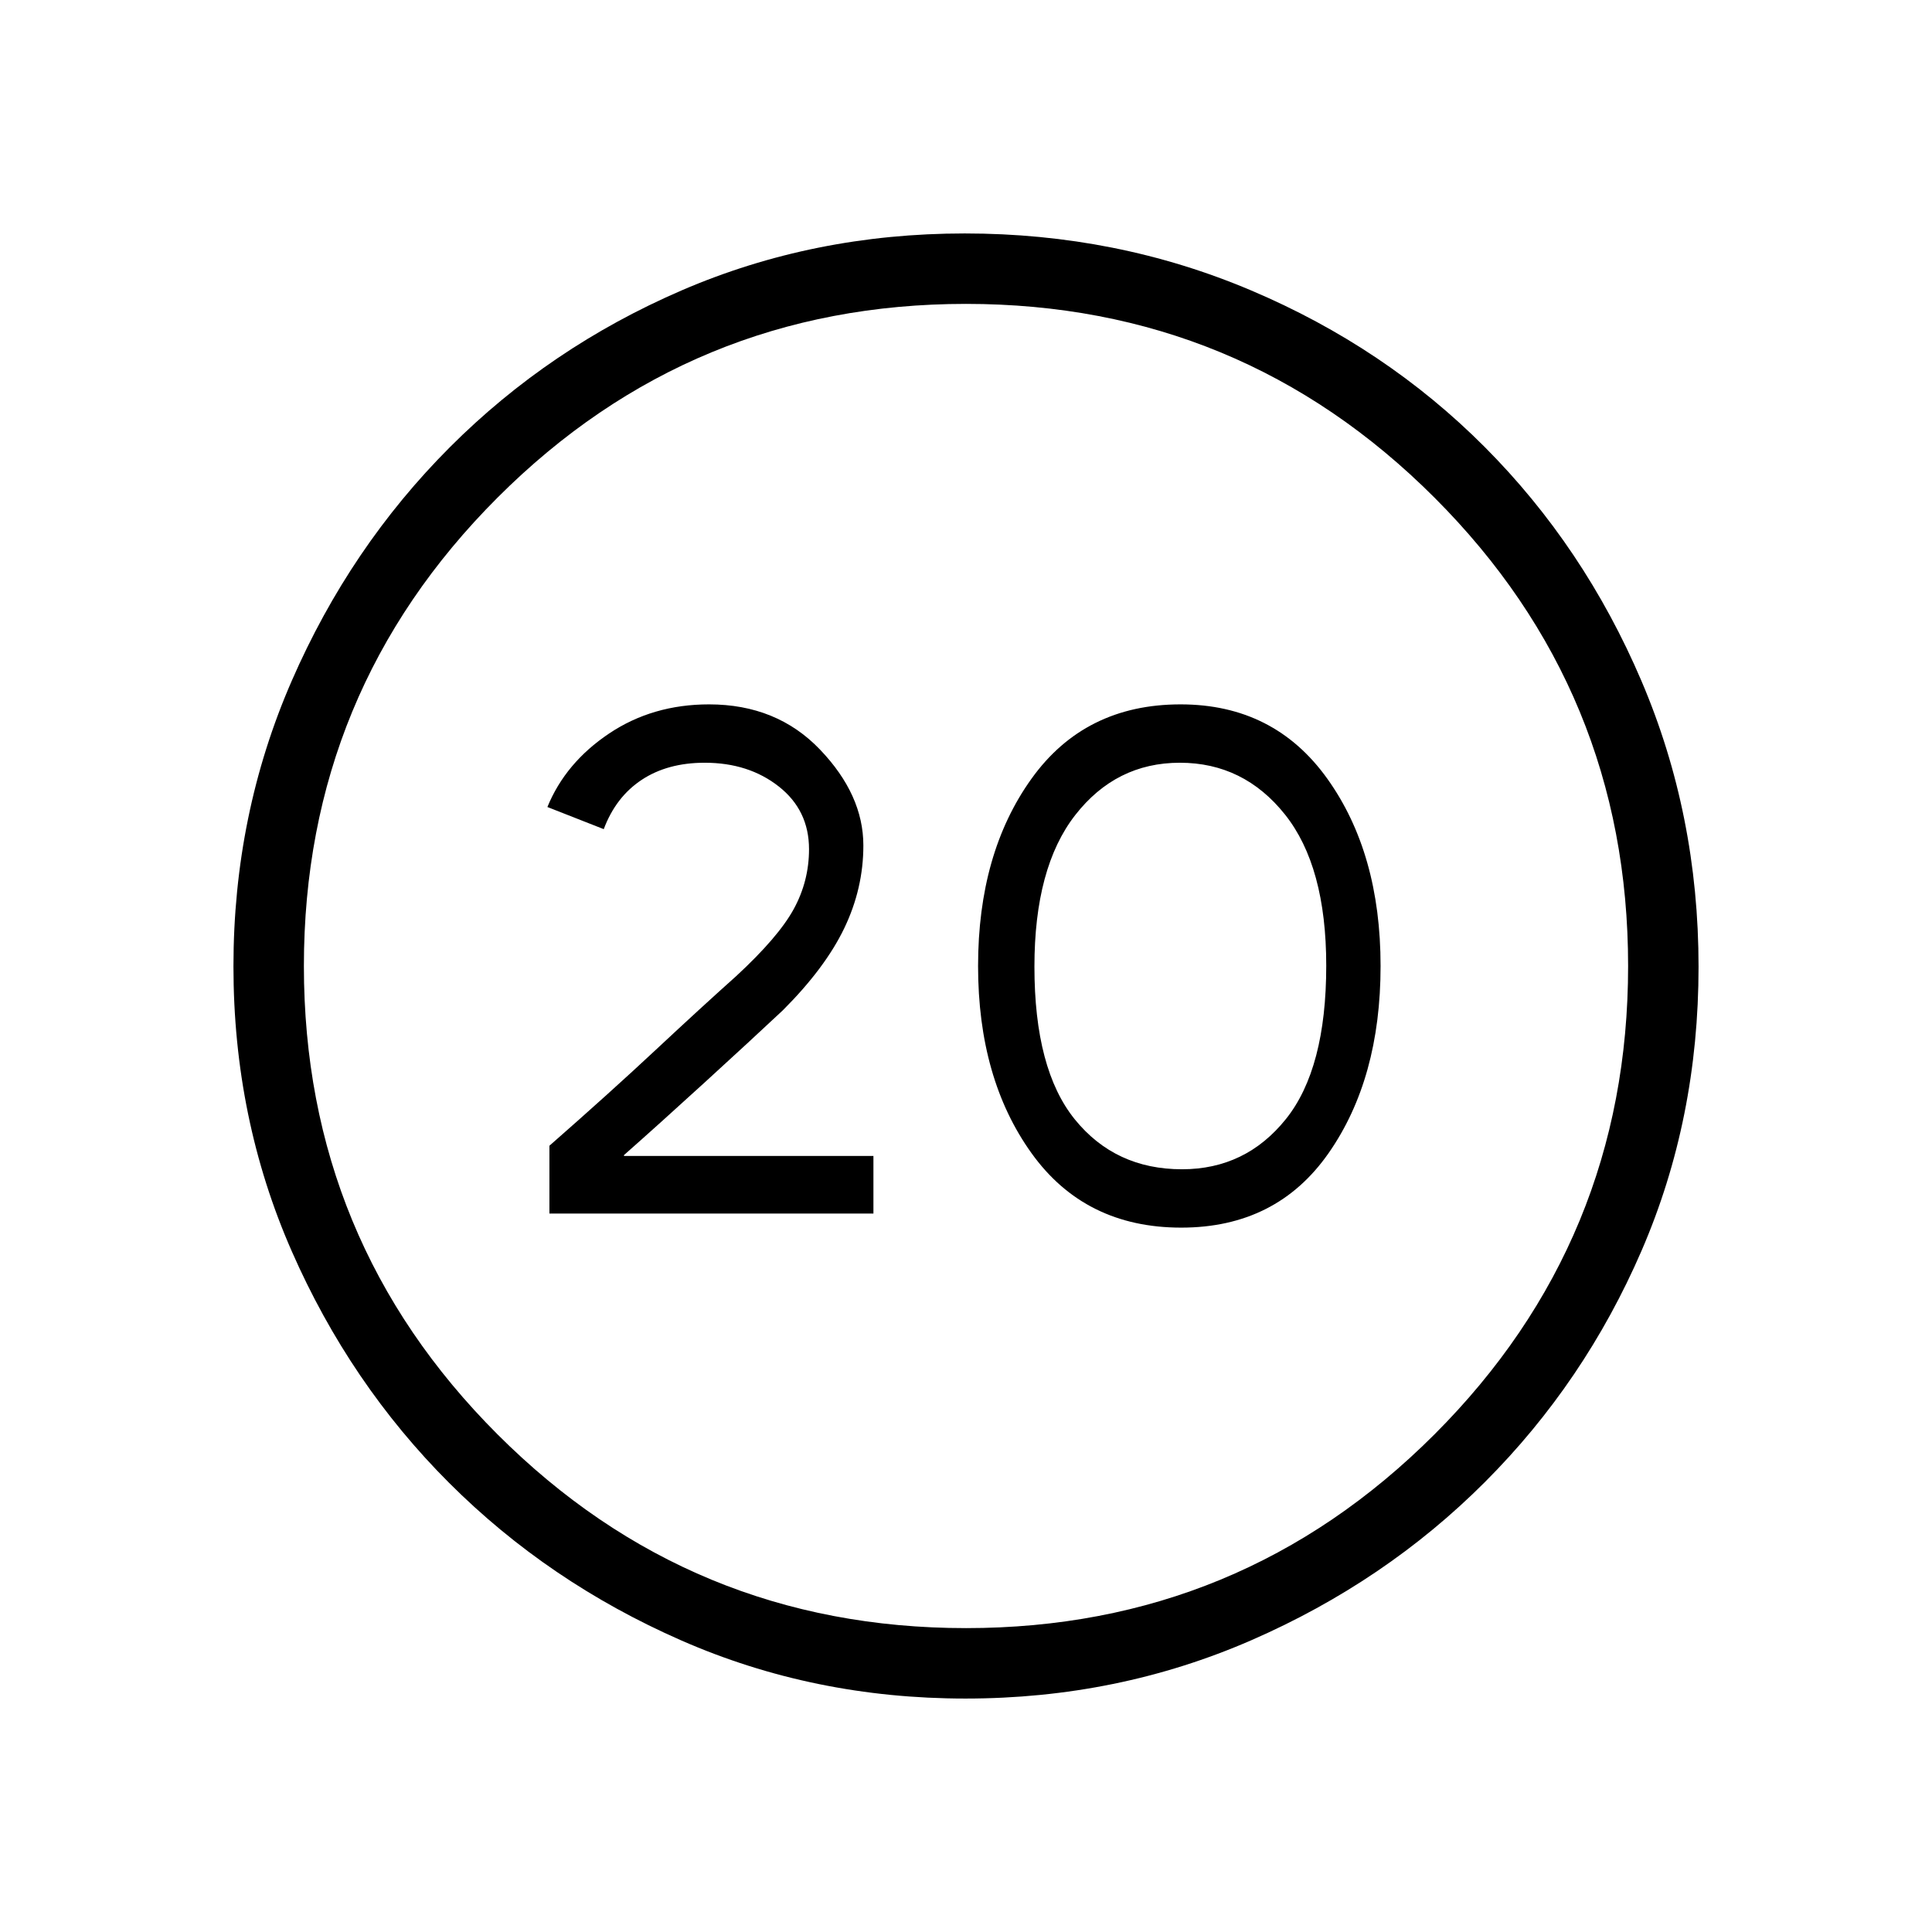 <svg xmlns="http://www.w3.org/2000/svg" height="48" viewBox="0 -960 960 960" width="48"><path d="M273-357h161v-28.61H310.11L310-386q17-15 40-36t39-36q21-21 30.5-40.76 9.5-19.75 9.5-41.13 0-25.11-21.5-47.61T352.32-610q-28.07 0-49.69 14.5Q281-581 272-559l28 11q6-16 18.85-24.5 12.85-8.5 31.32-8.5Q372-581 387-569.18t15 31.14q0 15.86-7.61 29.77-7.6 13.91-28.63 33.34-16.82 15.02-39.76 36.45-22.95 21.44-53 47.79V-357Zm313.94 7q47.37 0 73.22-37Q686-424 686-480t-26.42-93q-26.42-37-72.98-37-47.6 0-74.1 37-26.5 37-26.5 93t26.55 93q26.54 37 74.39 37Zm.39-29q-33.16 0-53.25-24.78Q514-428.56 514-479.67 514-529 534.28-555t52-26q31.72 0 52.22 25.73 20.5 25.72 20.5 75.1Q659-429 639-404t-51.67 25ZM479.72-116q-75.36 0-141.26-28.91-65.9-28.91-115.23-78.19-49.34-49.28-78.28-115.22Q116-404.27 116-479.83q0-75.44 28.97-141.88 28.97-66.43 78.53-116.04 49.57-49.61 115.15-77.93Q404.24-844 479.38-844q75.51 0 142.25 28.29 66.74 28.28 116.13 77.84 49.39 49.57 77.81 116.09Q844-555.26 844-479.63q0 75.63-28.29 141.03-28.28 65.39-77.83 114.99-49.55 49.6-116.05 78.61-66.5 29-142.11 29Zm.28-35q136.51 0 232.76-96.24Q809-343.49 809-480t-96.24-232.76Q616.51-809 480-809t-232.76 96.24Q151-616.51 151-480t96.24 232.76Q343.49-151 480-151Zm0-329Z"/></svg>